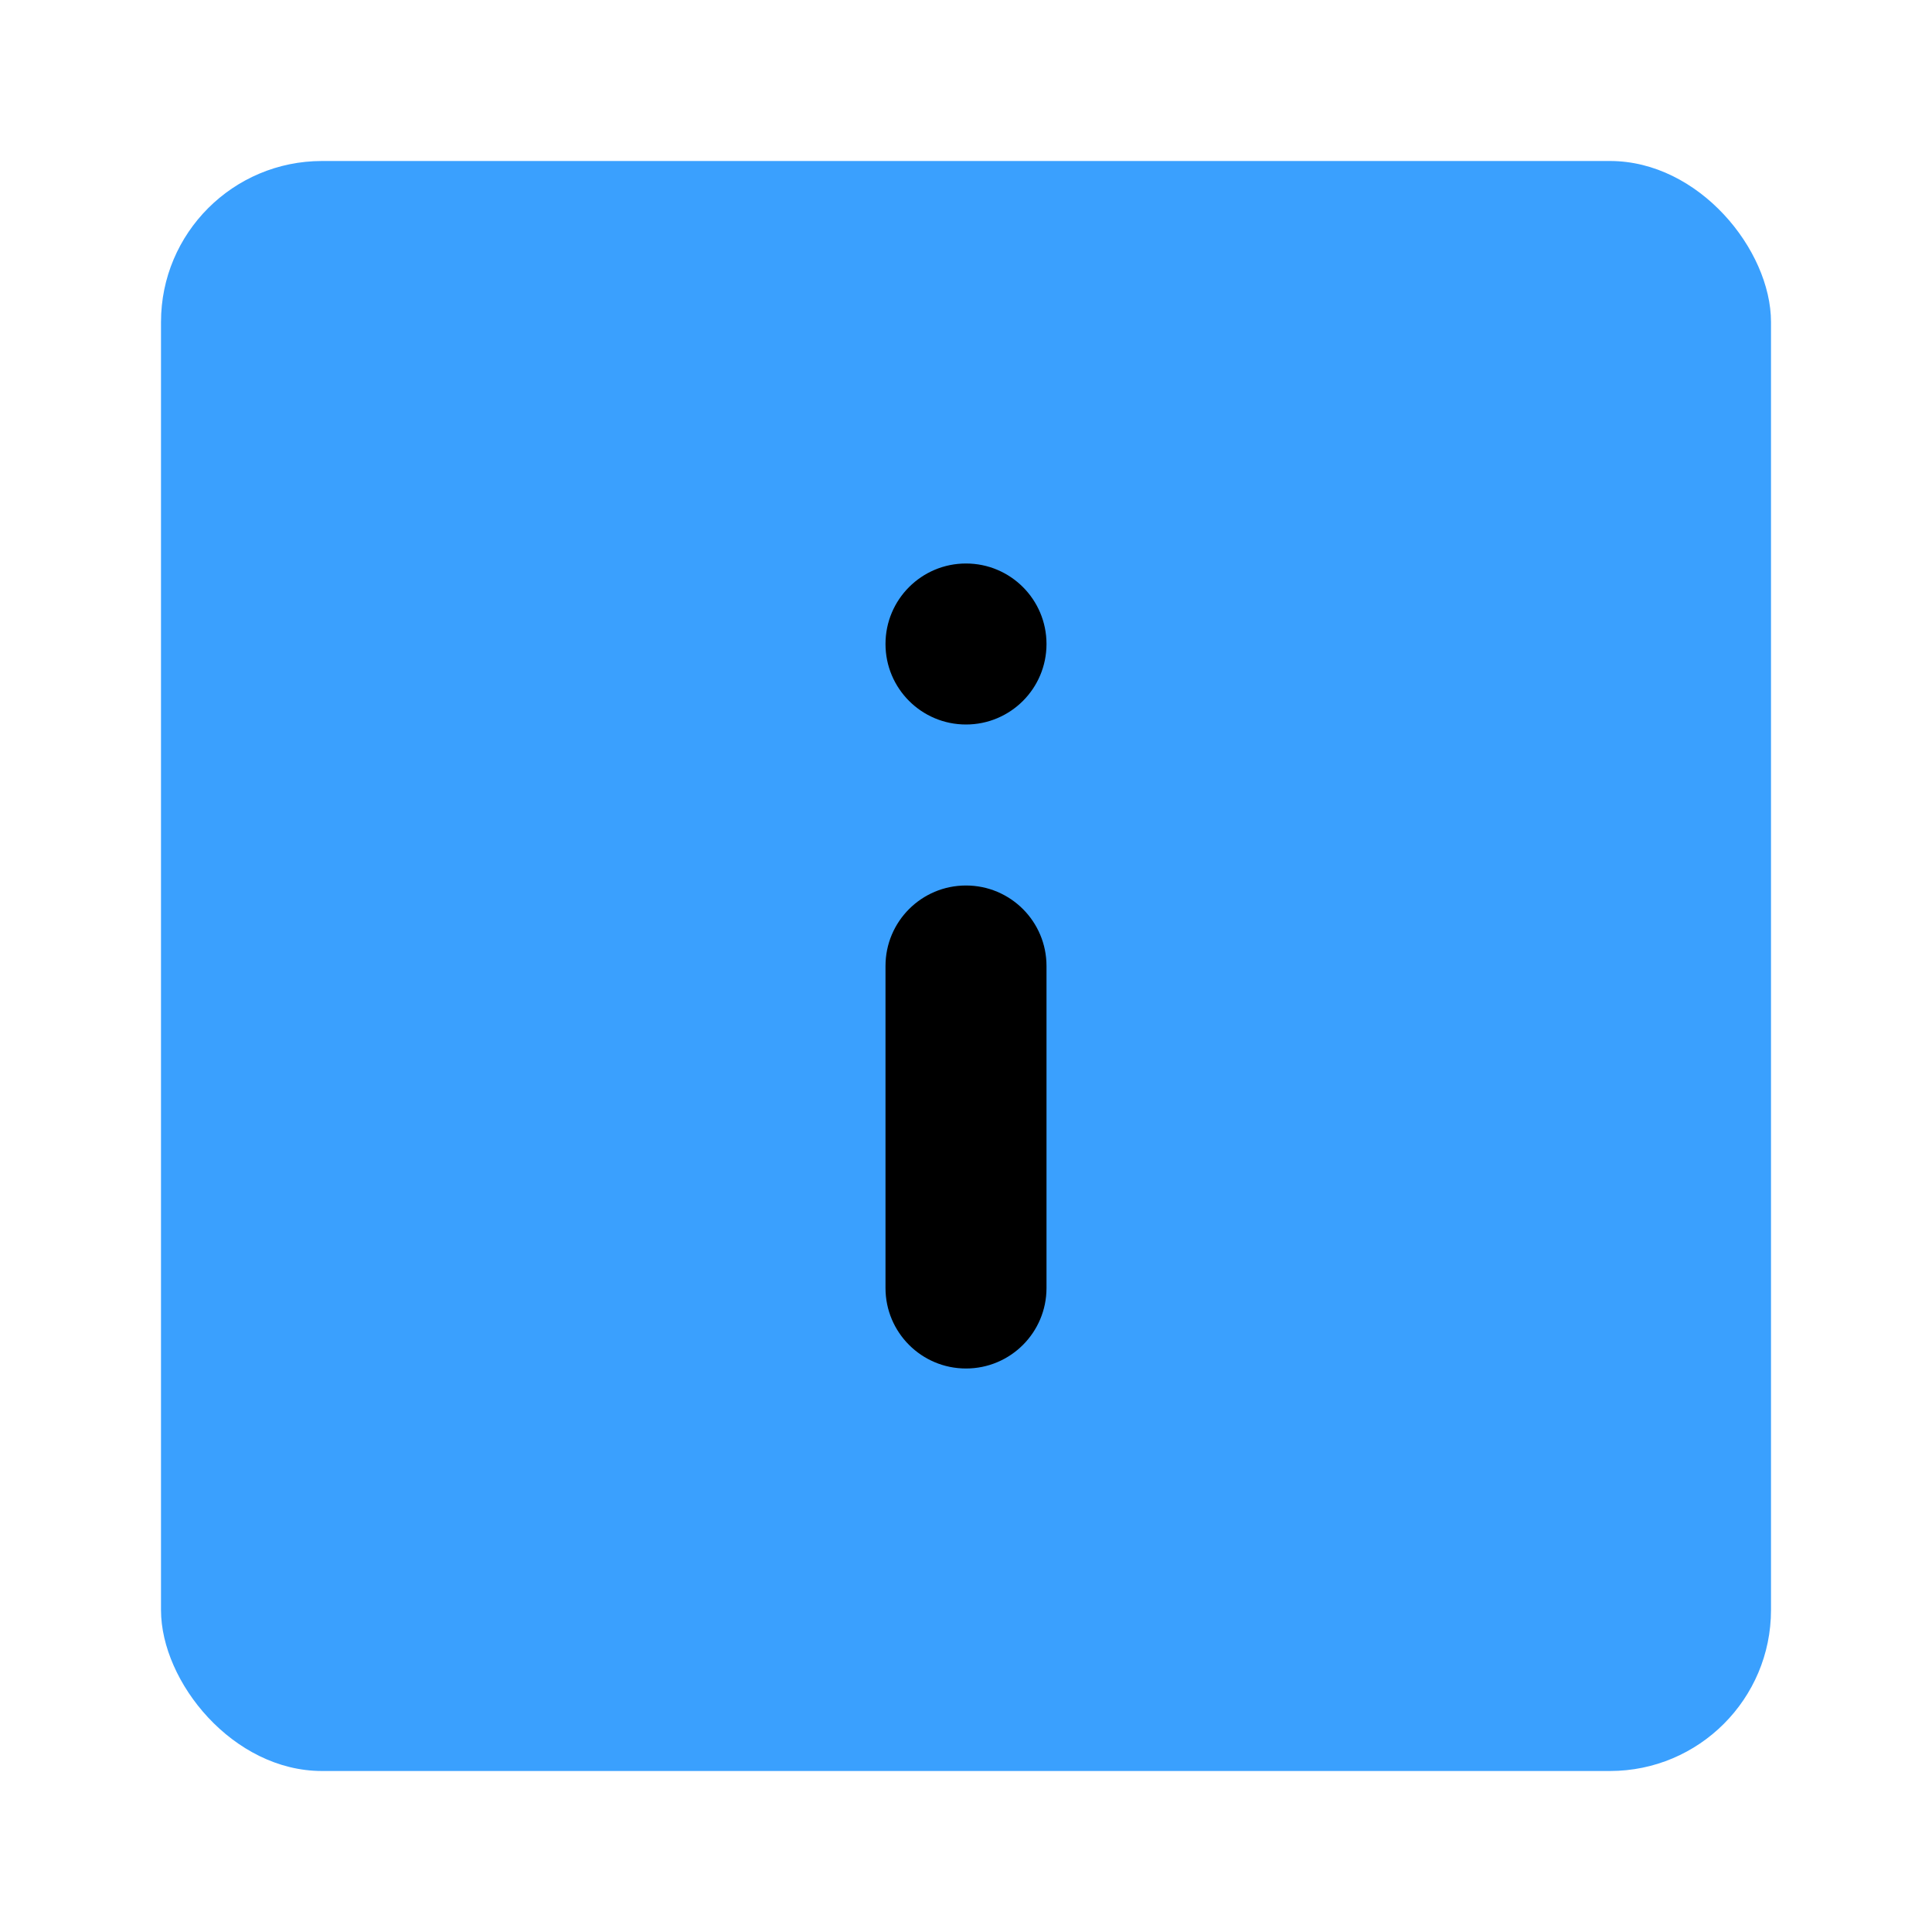 <svg width="48" height="48" viewBox="0 0 48 48" fill="none" xmlns="http://www.w3.org/2000/svg">
<g clip-path="url(#clip0_693_5263)">
<rect x="4" y="4" width="40" height="40" rx="4" fill="#3AA0FE"/>
<path fill-rule="evenodd" clip-rule="evenodd" d="M24 22C25.105 22 26 22.895 26 24V32C26 33.105 25.105 34 24 34C22.895 34 22 33.105 22 32V24C22 22.895 22.895 22 24 22Z" fill="black"/>
<path fill-rule="evenodd" clip-rule="evenodd" d="M24 14C25.105 14 26 14.895 26 16C26 17.105 25.105 18 24 18C22.895 18 22 17.105 22 16C22 14.895 22.895 14 24 14Z" fill="black"/>
</g>
<defs>
<clipPath id="clip0_693_5263">
<rect width="48" height="48" fill="white"/>
</clipPath>
</defs>
</svg>
